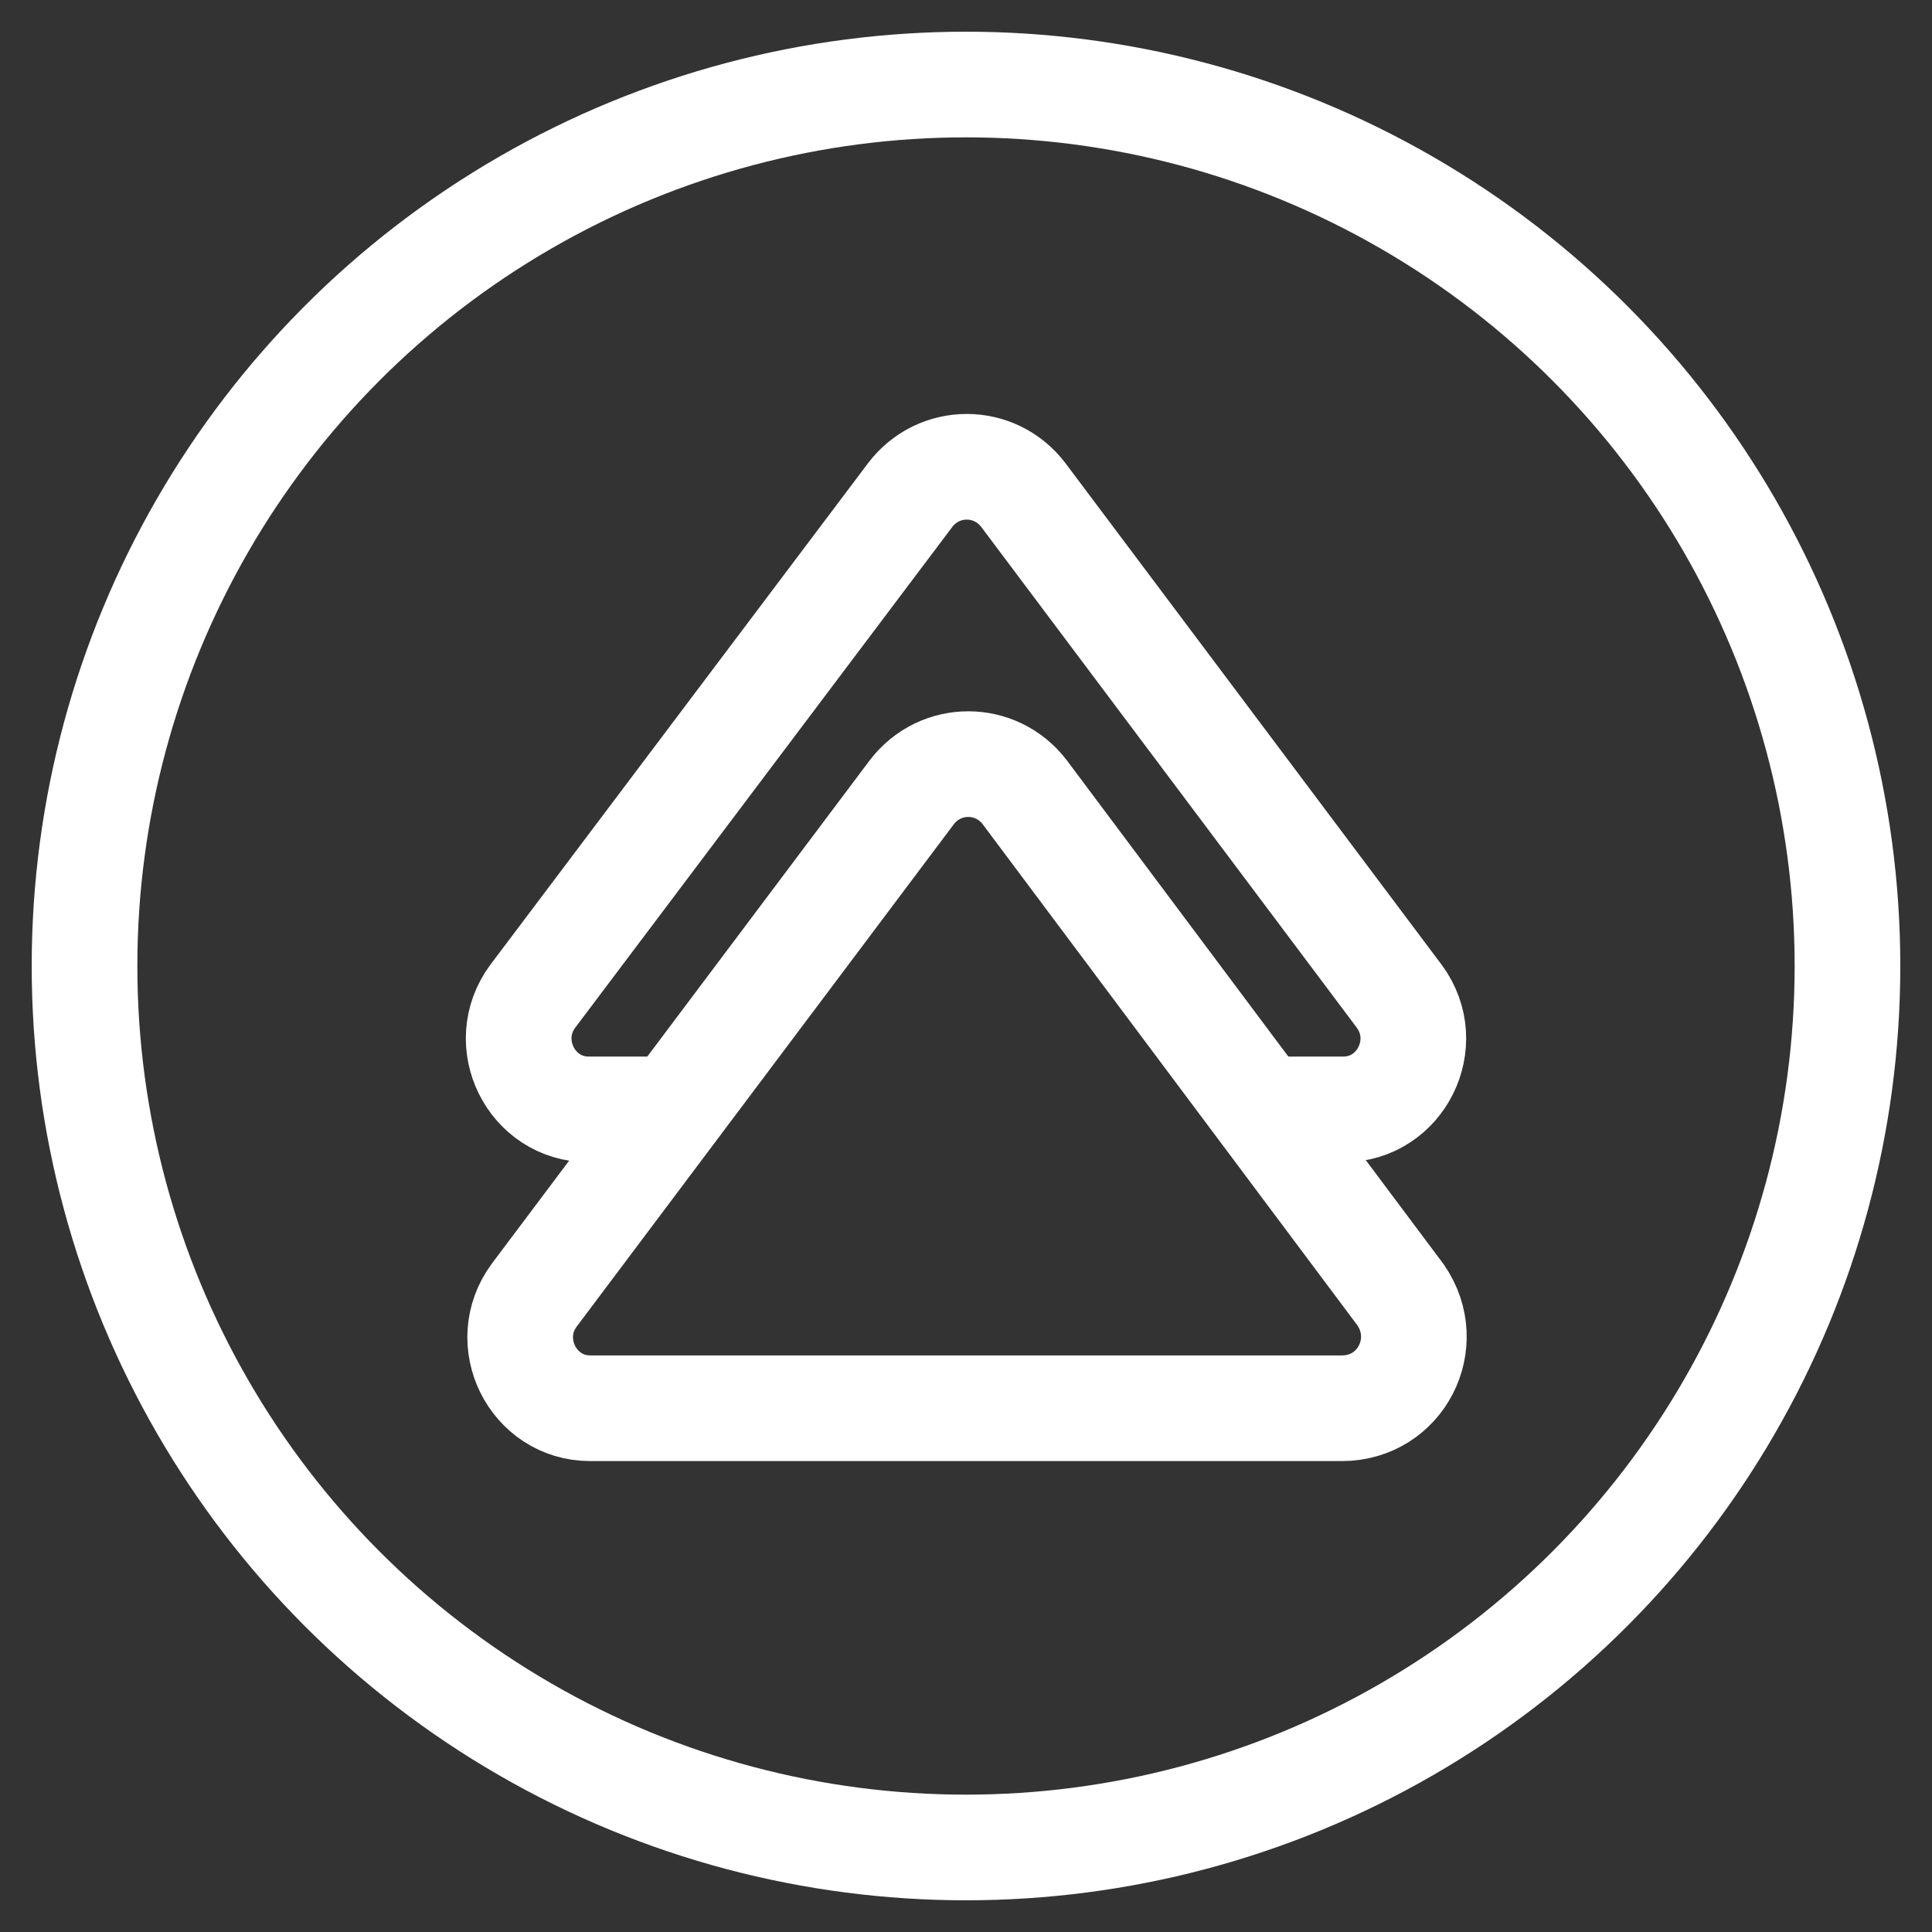 <?xml version="1.0" encoding="utf-8"?>
<!-- Generator: Adobe Illustrator 19.0.0, SVG Export Plug-In . SVG Version: 6.00 Build 0)  -->
<svg version="1.1" id="Слой_1" xmlns="http://www.w3.org/2000/svg" xmlns:xlink="http://www.w3.org/1999/xlink" x="0px" y="0px"
	 viewBox="0 0 128 128" enable-background="new 0 0 128 128" xml:space="preserve">
<rect x="0" y="0" width="128" height="128" fill="#333333" stroke="none"/>
<circle class="load-circle" id="XMLID_1_" fill="none" stroke="#FFFFFF" stroke-width="7" stroke-miterlimit="10" cx="64" cy="64" r="58.4"/>
<g id="XMLID_5_">
	<path class="load-triangles lt-1" id="XMLID_7_" fill="none" stroke="#FFFFFF" stroke-width="7" stroke-linecap="round" stroke-miterlimit="10" d="M83.9,73.5
		h5.1c3.8,0,6-4.4,3.7-7.5L67.8,32.8c-1.9-2.5-5.6-2.5-7.5,0L35.3,66c-2.3,3.1-0.1,7.5,3.7,7.5h5.1"/>
</g>
<path class="load-triangles lt-2" id="XMLID_4_" fill="none" stroke="#FFFFFF" stroke-width="7" stroke-miterlimit="10" d="M88.9,93.3H39.1c-3.8,0-6-4.4-3.7-7.5
	l25-33.3c1.9-2.5,5.6-2.5,7.5,0l24.9,33.3C95,89,92.8,93.3,88.9,93.3z"/>
</svg>
